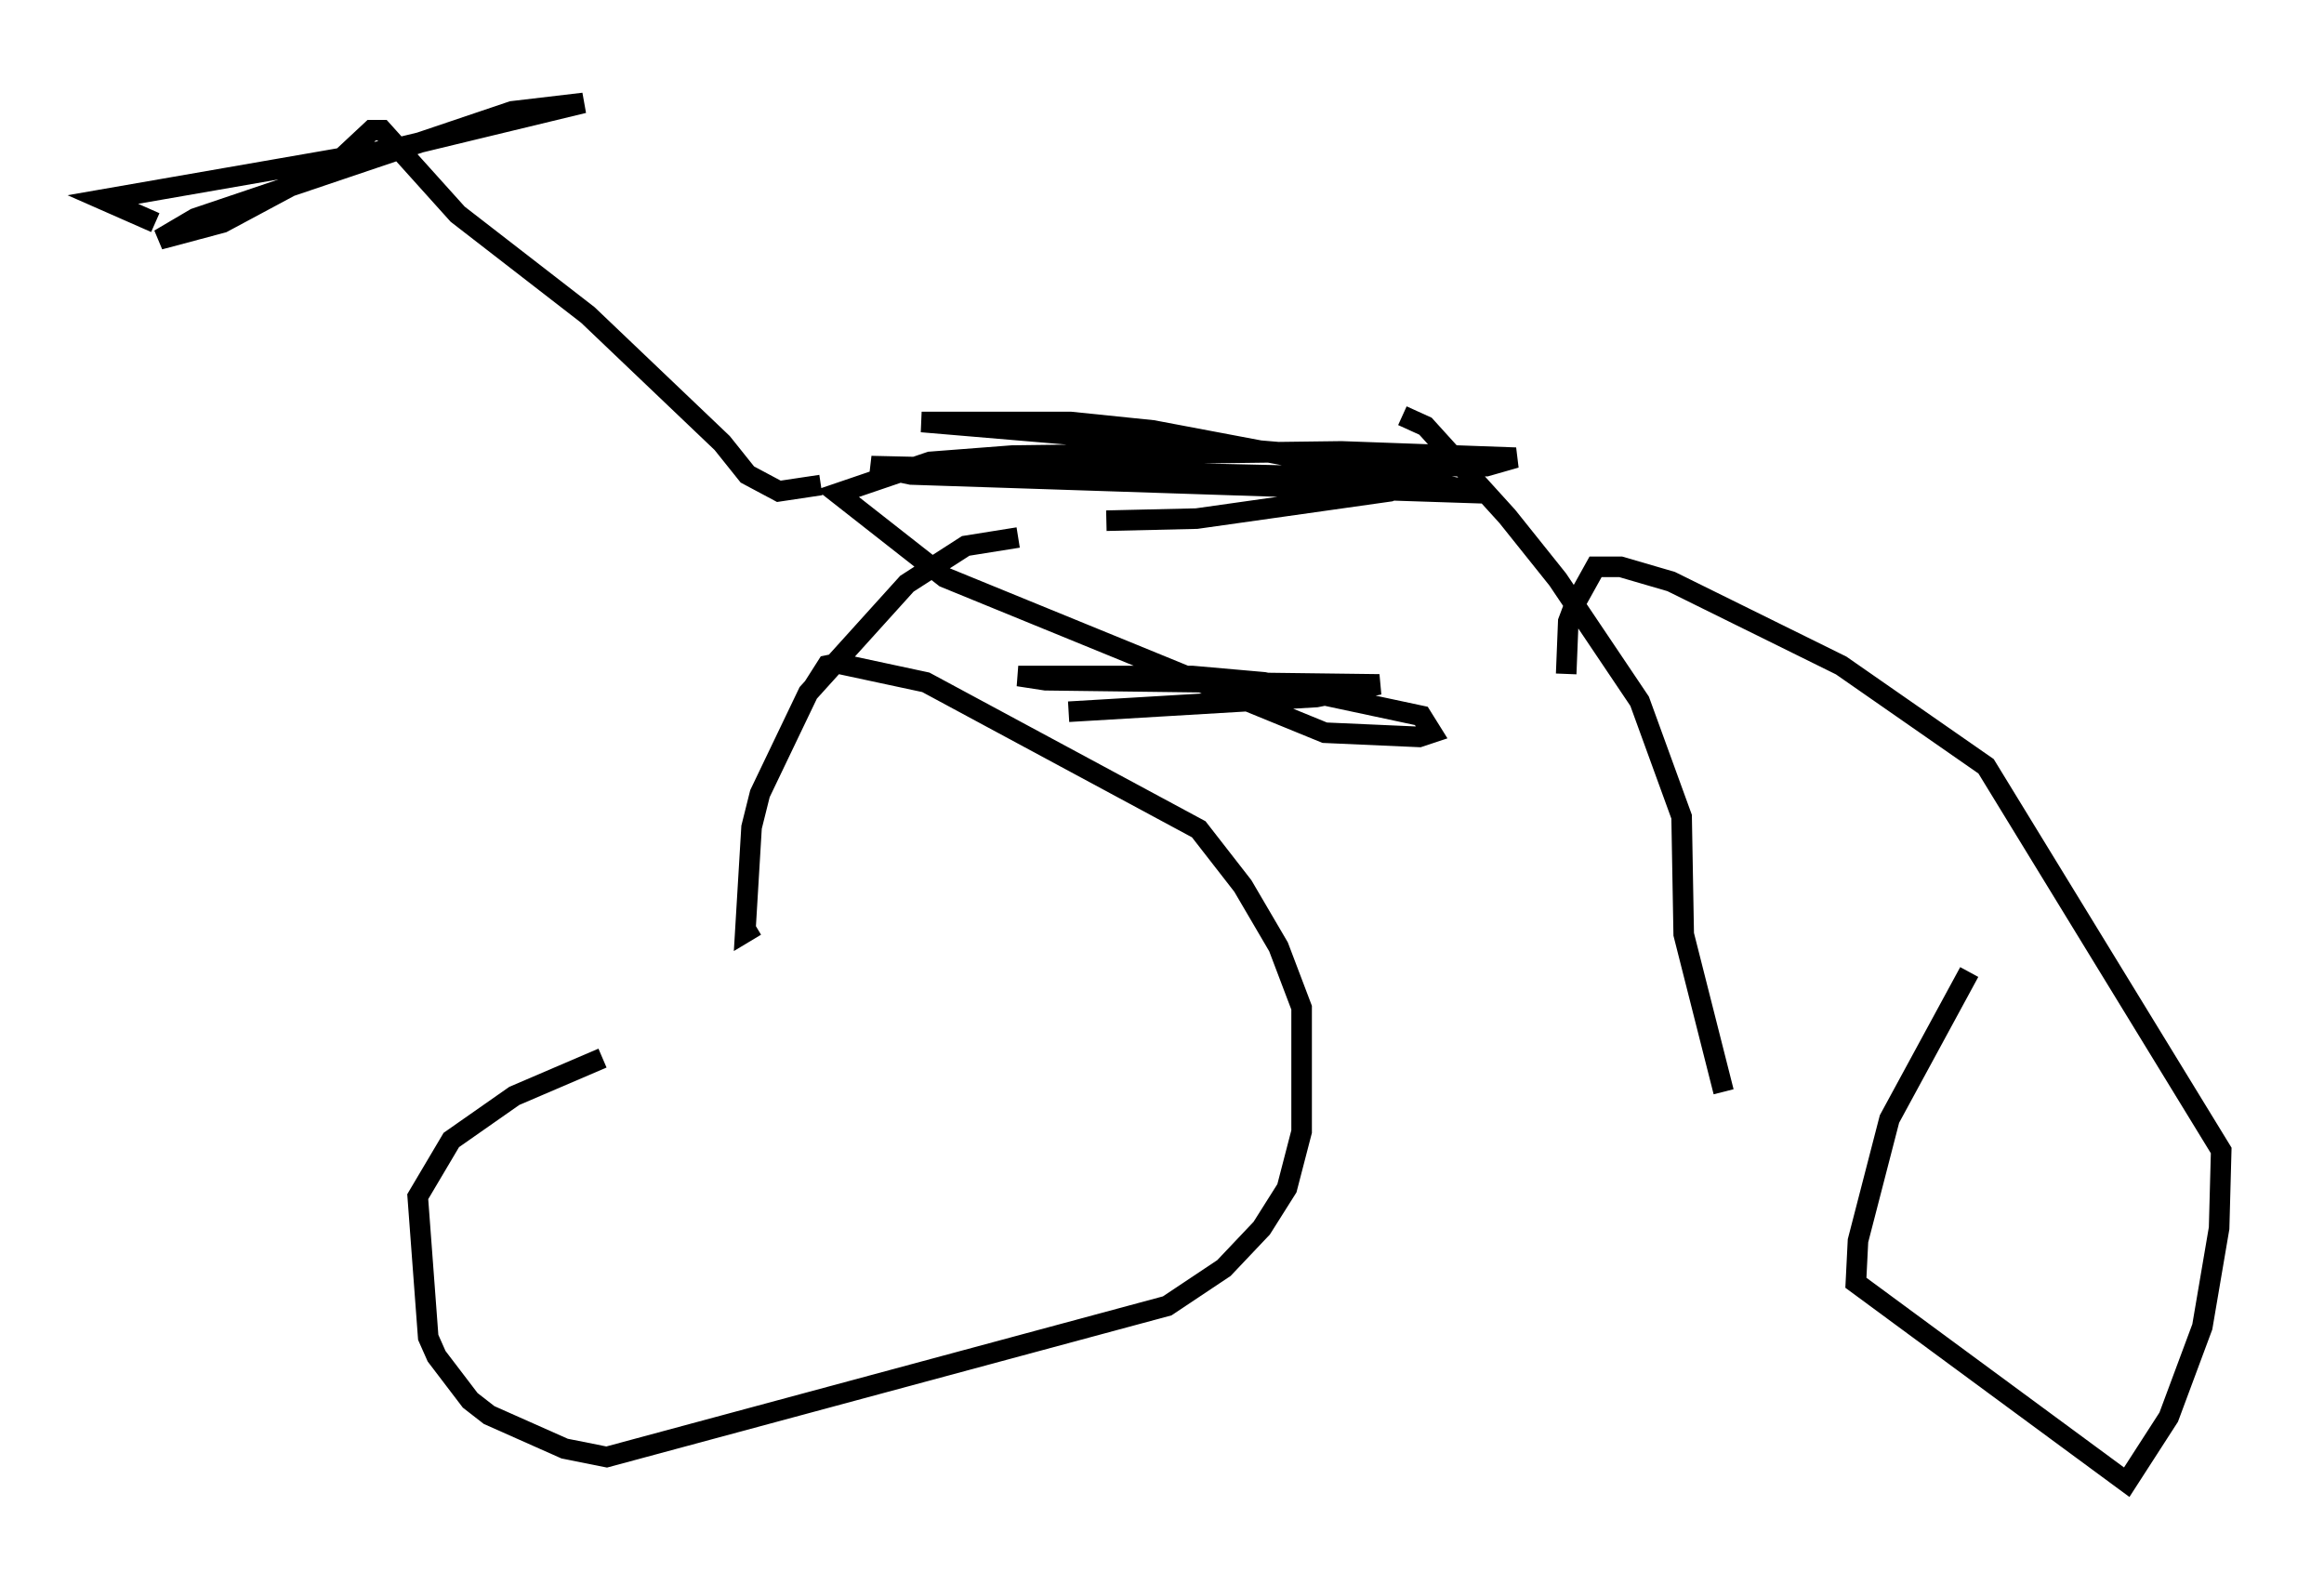 <?xml version="1.0" encoding="utf-8" ?>
<svg baseProfile="full" height="77.069" version="1.1" width="113.003" xmlns="http://www.w3.org/2000/svg" xmlns:ev="http://www.w3.org/2001/xml-events" xmlns:xlink="http://www.w3.org/1999/xlink"><defs /><rect fill="white" height="77.069" width="113.003" x="0" y="0" /><path d="M34.604, 49.713 m-5.308, 1.735 l-4.288, 1.838 -3.063, 2.144 l-1.633, 2.756 0.51, 6.84 l0.408, 0.919 1.633, 2.144 l0.919, 0.715 3.675, 1.633 l2.042, 0.408 27.257, -7.35 l2.756, -1.838 1.838, -1.94 l1.225, -1.94 0.715, -2.756 l0.0, -6.023 -1.123, -2.96 l-1.735, -2.96 -2.144, -2.756 l-13.271, -7.146 -4.288, -0.919 l-0.51, 0.102 -0.715, 1.123 m56.249, 13.781 l-3.879, 7.146 -1.531, 5.921 l-0.102, 2.042 13.169, 9.698 l2.042, -3.165 1.633, -4.39 l0.817, -4.798 0.102, -3.777 l-11.433, -18.681 -7.044, -4.9 l-8.269, -4.083 -2.45, -0.715 l-1.225, 0.0 -1.021, 1.838 l-0.306, 0.817 -0.102, 2.552 m-24.194, 1.838 l12.046, -0.715 3.063, -0.613 l-16.231, -0.204 -1.327, -0.204 l8.473, 0.0 3.471, 0.306 l7.656, 1.633 0.51, 0.817 l-0.613, 0.204 -4.594, -0.204 l-18.477, -7.554 -5.206, -4.083 l4.492, -1.531 3.981, -0.306 l16.027, -0.204 8.473, 0.306 l-1.429, 0.408 -2.144, 0.0 l-25.317, -2.144 7.248, 0.0 l3.981, 0.408 16.231, 3.063 l-27.971, -0.919 -1.94, -0.408 l26.644, 0.613 -1.429, 0.613 l-9.392, 1.327 -4.39, 0.102 m-4.288, 0.817 l-2.552, 0.408 -2.858, 1.838 l-4.798, 5.308 -2.348, 4.9 l-0.408, 1.633 -0.306, 5.104 l0.51, -0.306 m31.442, -24.807 l1.123, 0.51 3.981, 4.39 l2.45, 3.063 3.981, 5.921 l2.042, 5.615 0.102, 5.717 l1.94, 7.656 m-43.896, -29.502 l-2.042, 0.306 -1.531, -0.817 l-1.225, -1.531 -6.533, -6.227 l-6.329, -4.9 -3.675, -4.083 l-0.51, 0.0 -1.531, 1.429 l-5.717, 3.063 -3.063, 0.817 l1.735, -1.021 15.415, -5.206 l3.471, -0.408 -9.29, 2.246 l-14.088, 2.45 2.552, 1.123 " fill="none" stroke="black" stroke-width="1" /></svg>
